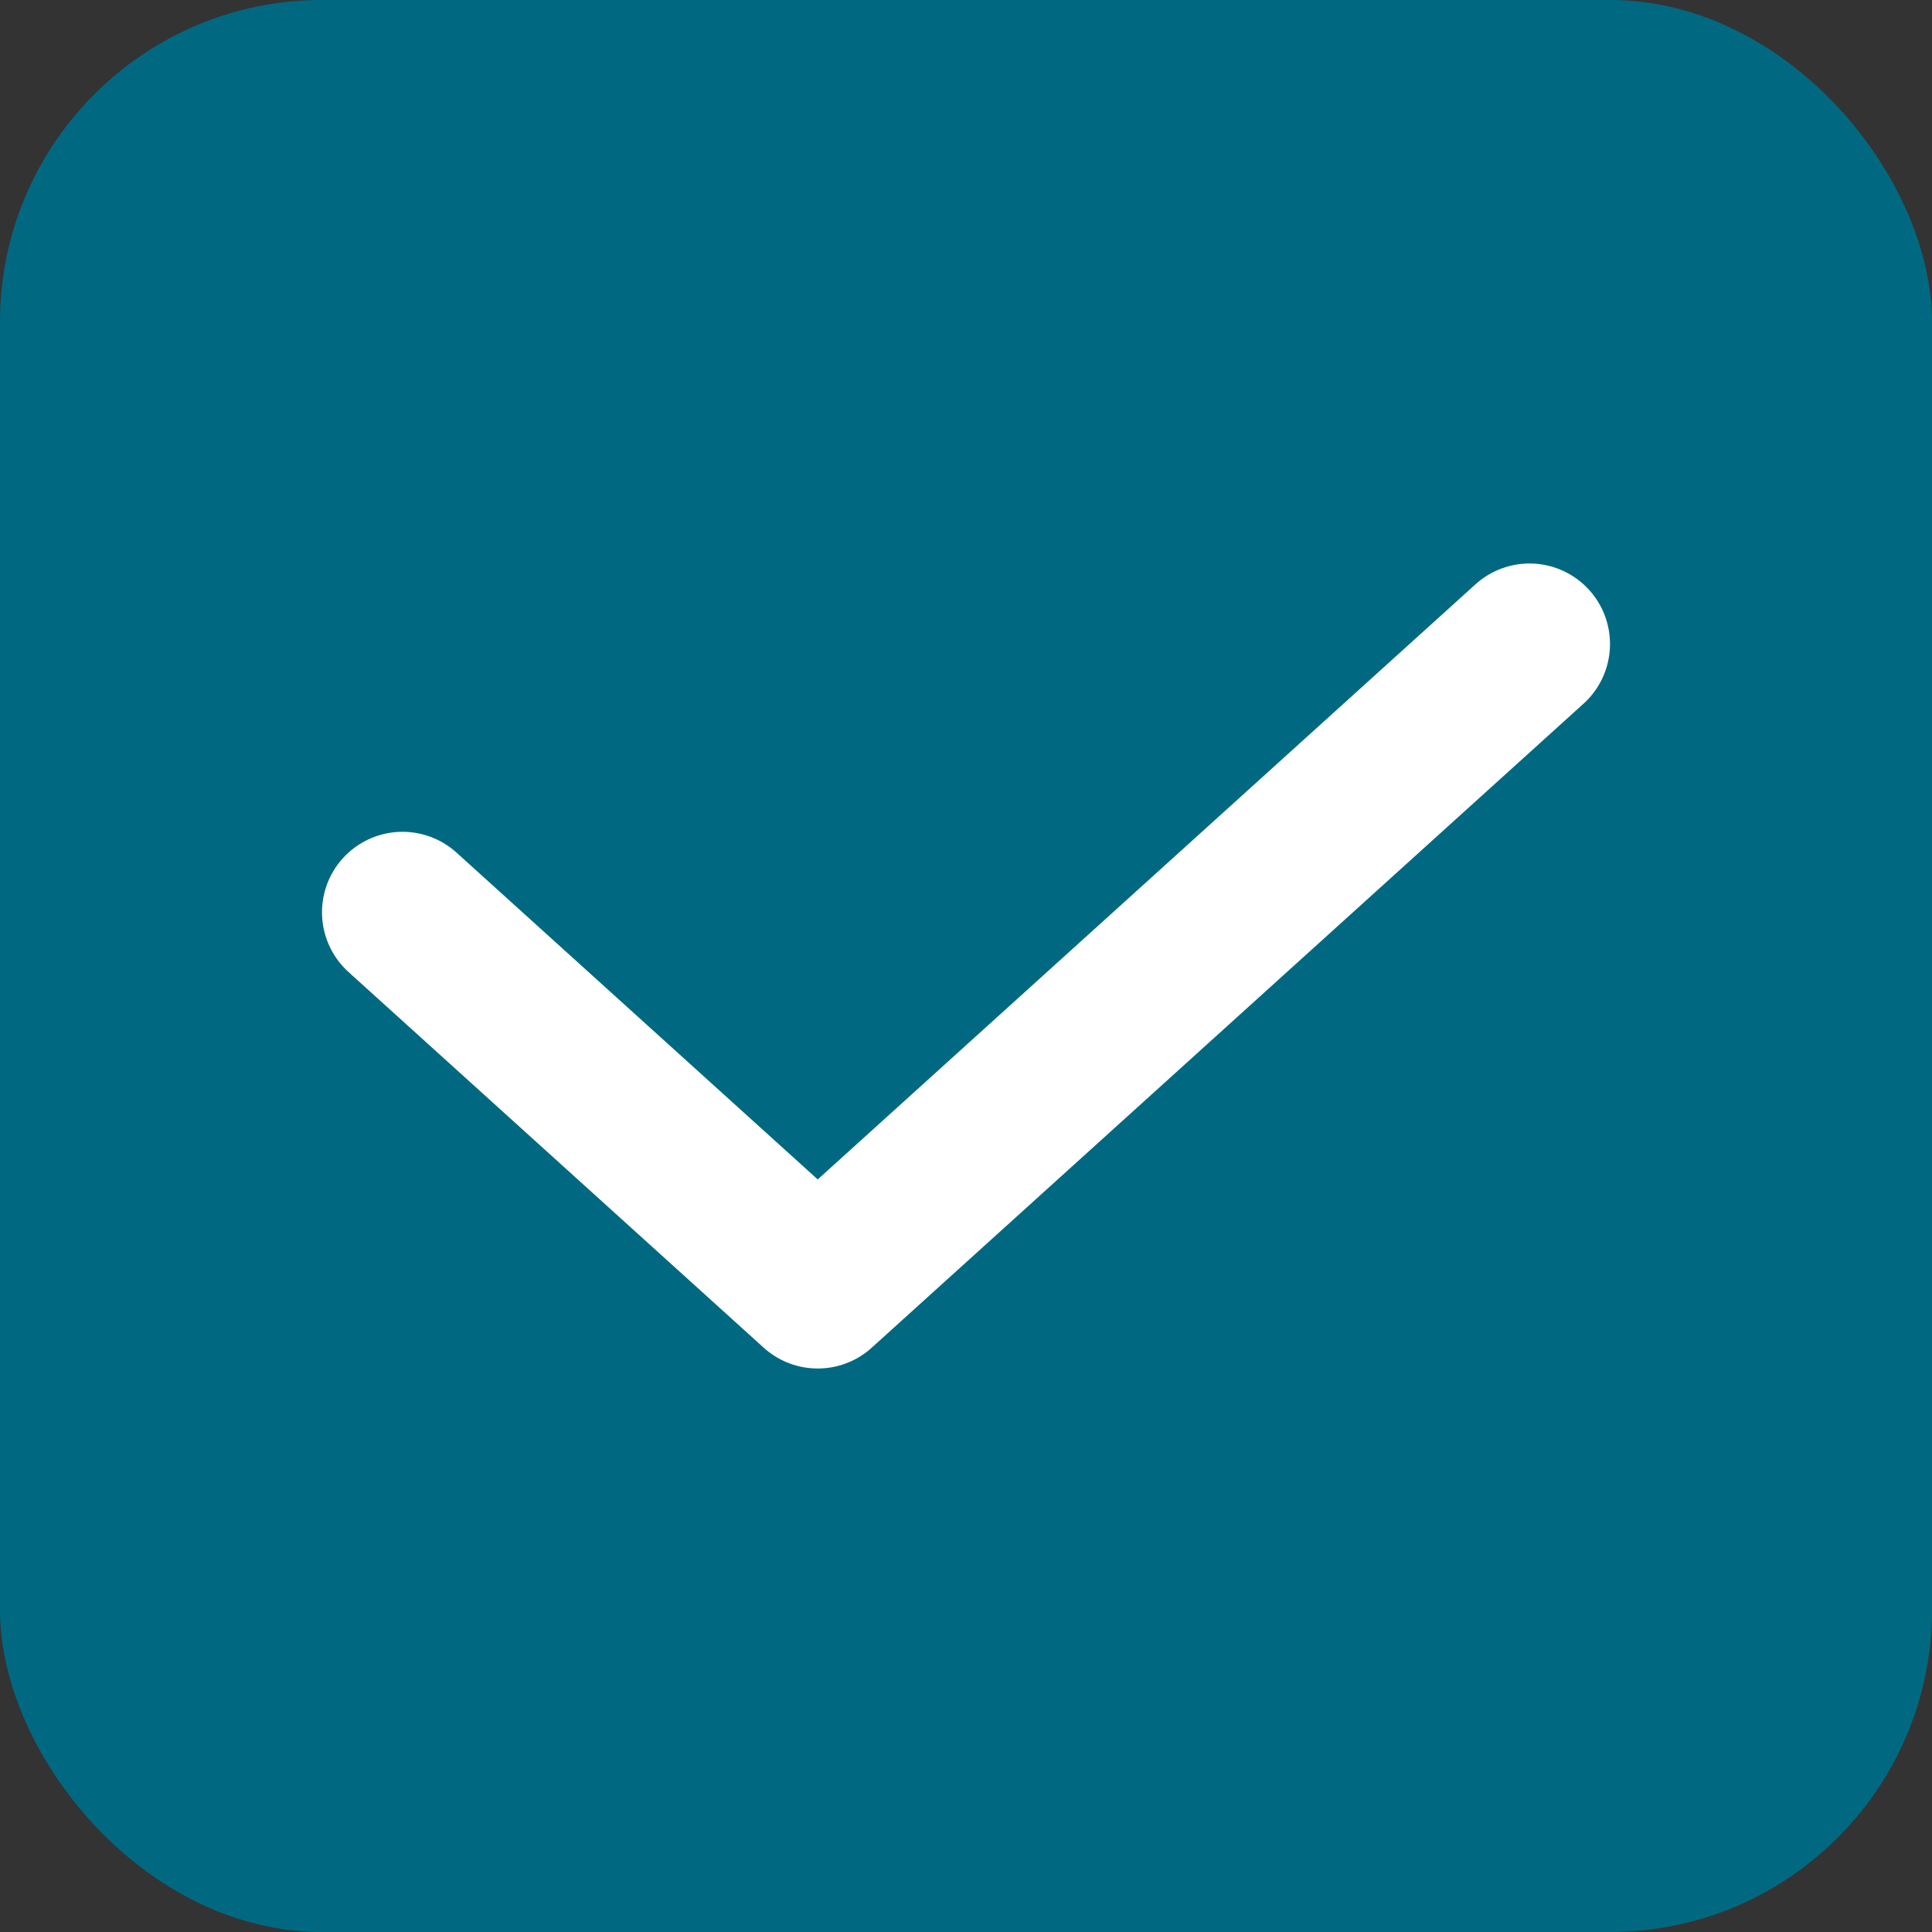 <svg width="24" height="24" viewBox="0 0 24 24" fill="none" xmlns="http://www.w3.org/2000/svg">
<rect x="0" y="0" width="24" height="24" fill="#333333" stroke="none"/>
<g clip-path="url(#clip0_819_21032)">
<rect width="24" height="24" rx="4" fill="#006981"/>
<path d="M5 11.333L10.158 16L19 8" stroke="white" stroke-width="2" stroke-linecap="round" stroke-linejoin="round"/>
</g>
<defs>
<clipPath id="clip0_819_21032">
<rect width="24" height="24" fill="white"/>
</clipPath>
</defs>
</svg>
